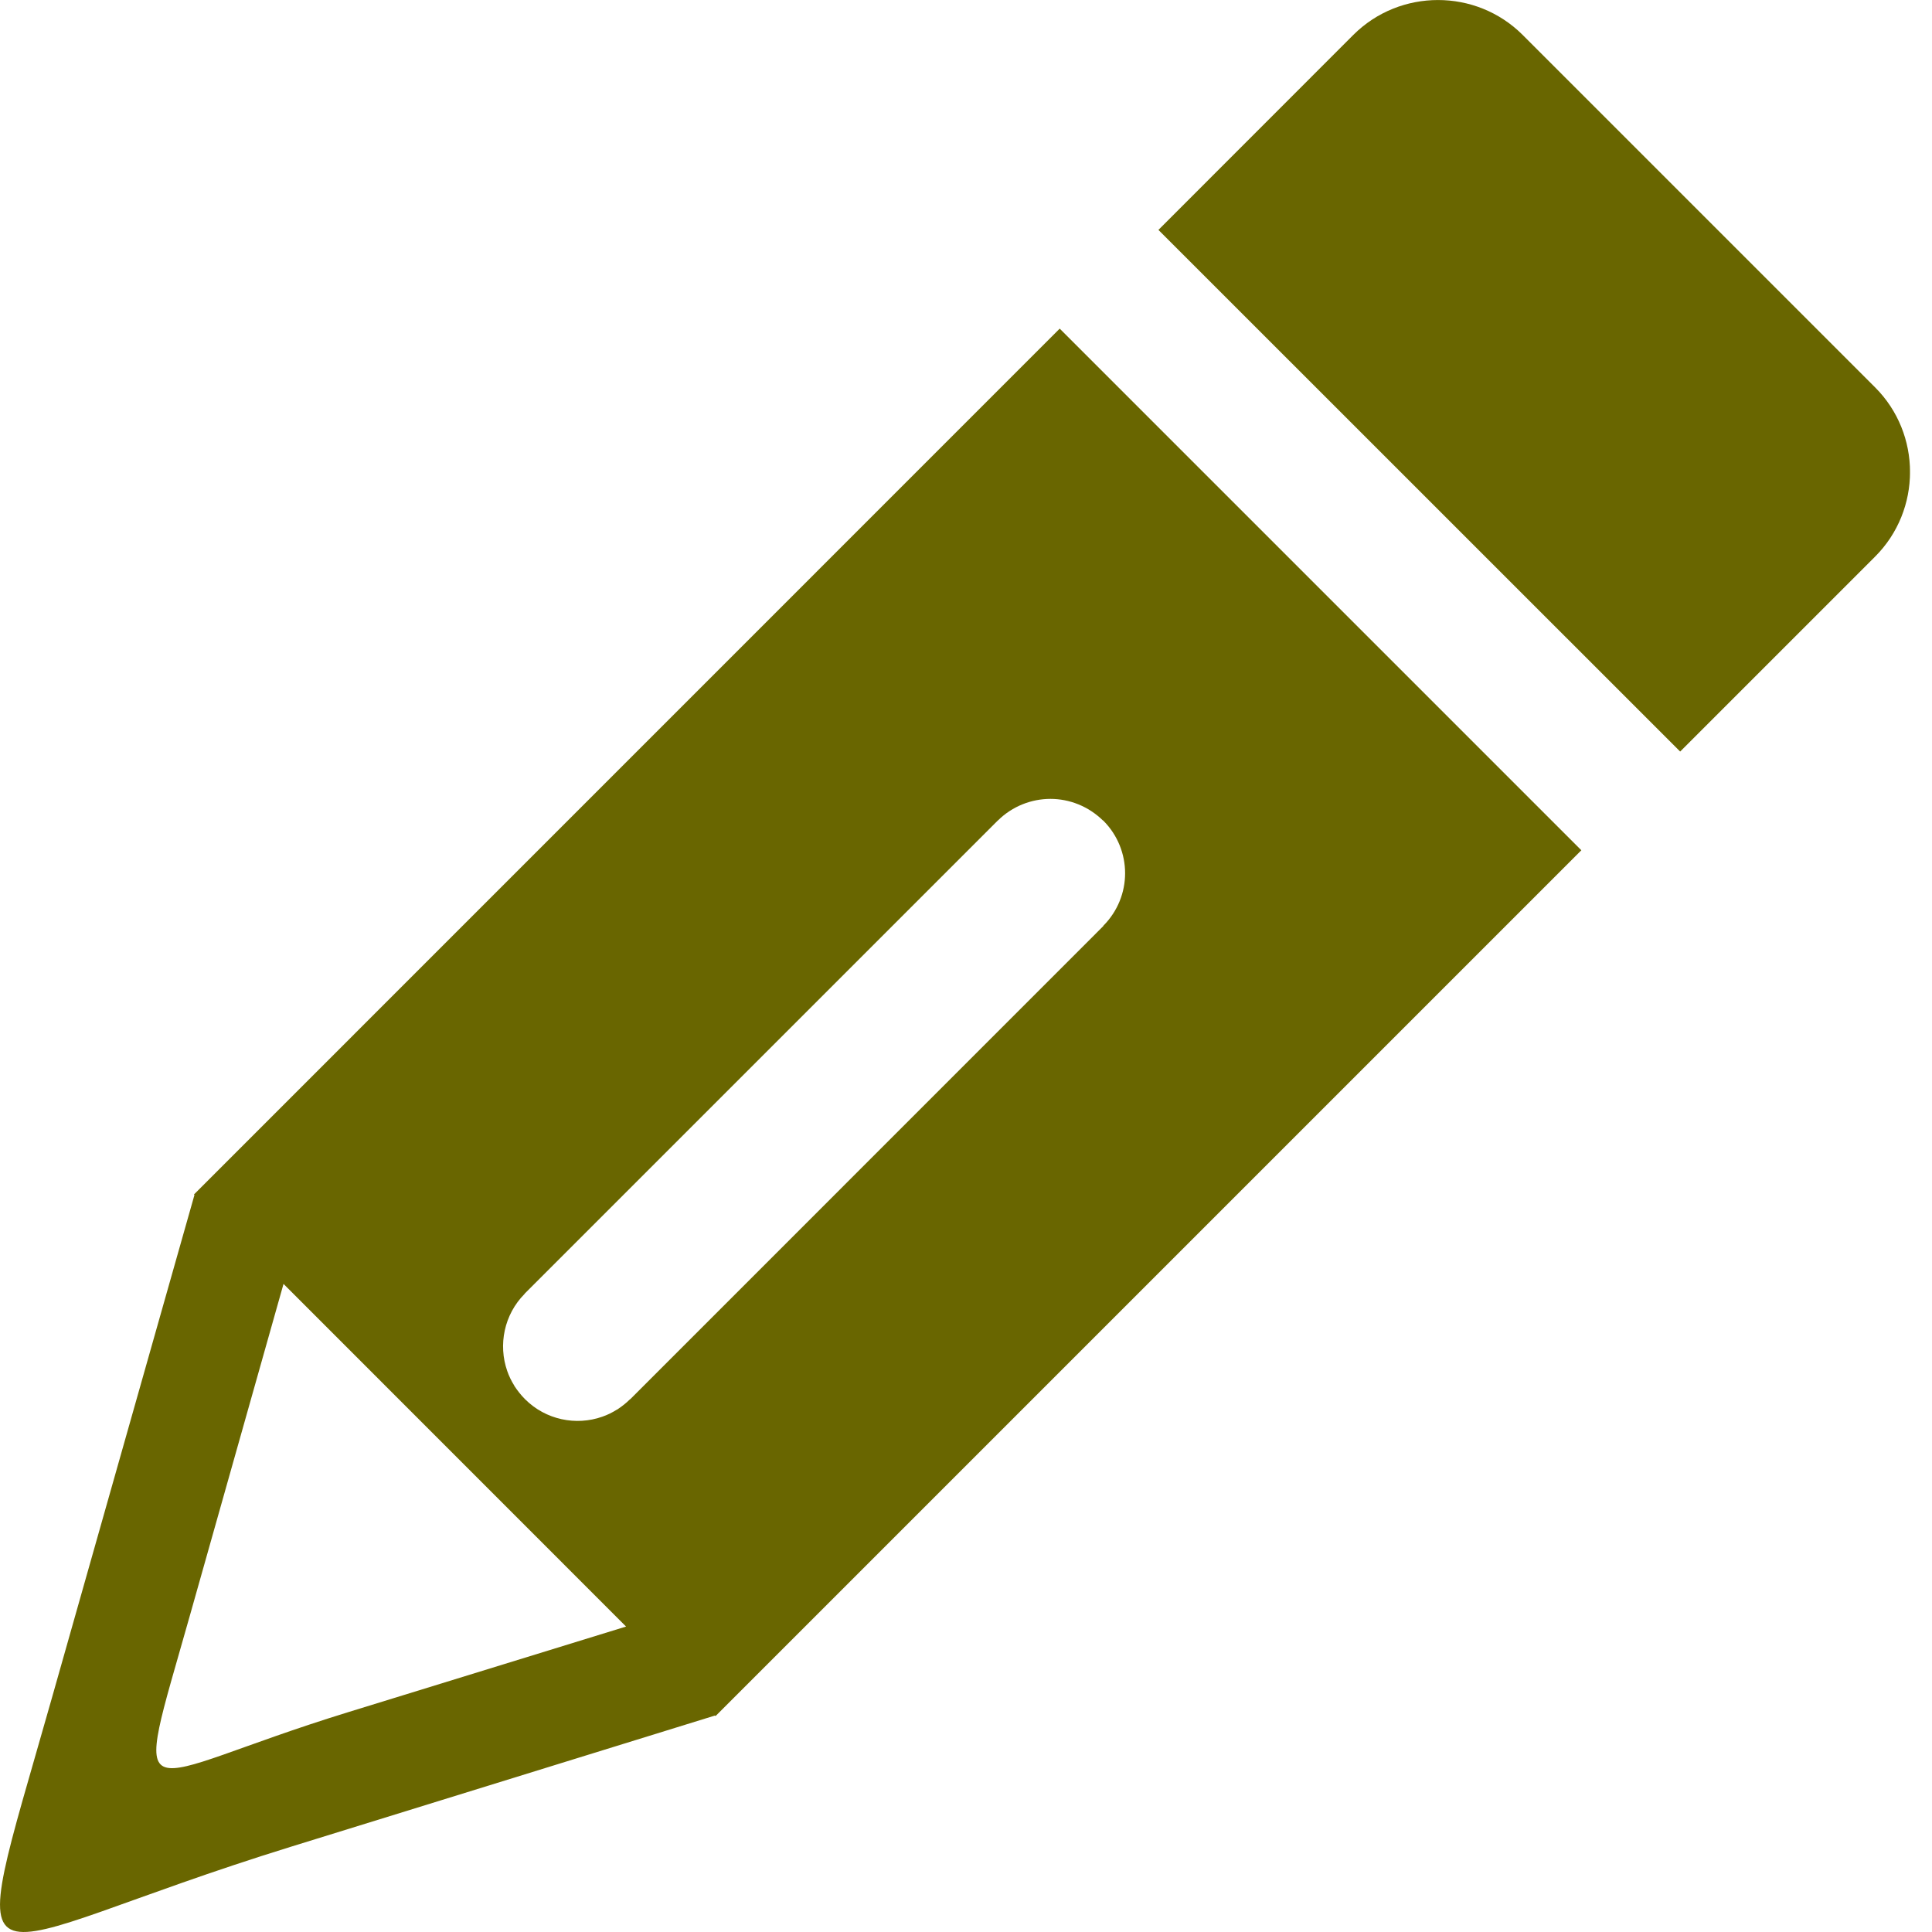 <svg width="20" height="20" viewBox="0 0 20 20" fill="none" xmlns="http://www.w3.org/2000/svg">
<g id="pencil-icon 1" clip-path="url(#clip0_32_196)">
<g id="Group">
<path id="Vector" fill-rule="evenodd" clip-rule="evenodd" d="M15.762 0.361L19.411 4.01C19.893 4.492 19.893 5.28 19.411 5.762L17.393 7.78L11.992 2.38L14.01 0.361C14.492 -0.12 15.28 -0.12 15.762 0.361ZM11.422 8.494V8.496C11.572 8.646 11.647 8.844 11.647 9.04C11.647 9.235 11.572 9.432 11.422 9.583V9.585L11.421 9.587L6.525 14.484H6.523C6.481 14.526 6.434 14.562 6.387 14.593H6.385C6.336 14.624 6.286 14.648 6.234 14.666C5.964 14.761 5.649 14.699 5.435 14.484H5.433V14.482C5.391 14.44 5.355 14.393 5.324 14.346V14.344C5.293 14.295 5.269 14.245 5.251 14.193C5.156 13.922 5.218 13.608 5.431 13.394V13.392L10.329 8.494H10.33C10.48 8.345 10.679 8.27 10.874 8.27C11.069 8.27 11.266 8.345 11.418 8.494H11.422ZM7.402 17.759C5.941 18.211 4.481 18.662 3.019 19.115C-0.415 20.177 -0.4 20.885 0.537 17.578L2.013 12.37L2.008 12.365L10.97 3.402L16.37 8.802L7.407 17.765L7.402 17.759ZM2.935 13.291L6.481 16.838C5.521 17.134 4.561 17.43 3.602 17.725C1.346 18.42 1.356 18.885 1.969 16.712L2.935 13.291Z" fill="#696600"/>
</g>
</g>
<defs>
<clipPath id="clip0_32_196">
<rect width="19.772" height="20" fill="white"/>
</clipPath>
</defs>
</svg>
